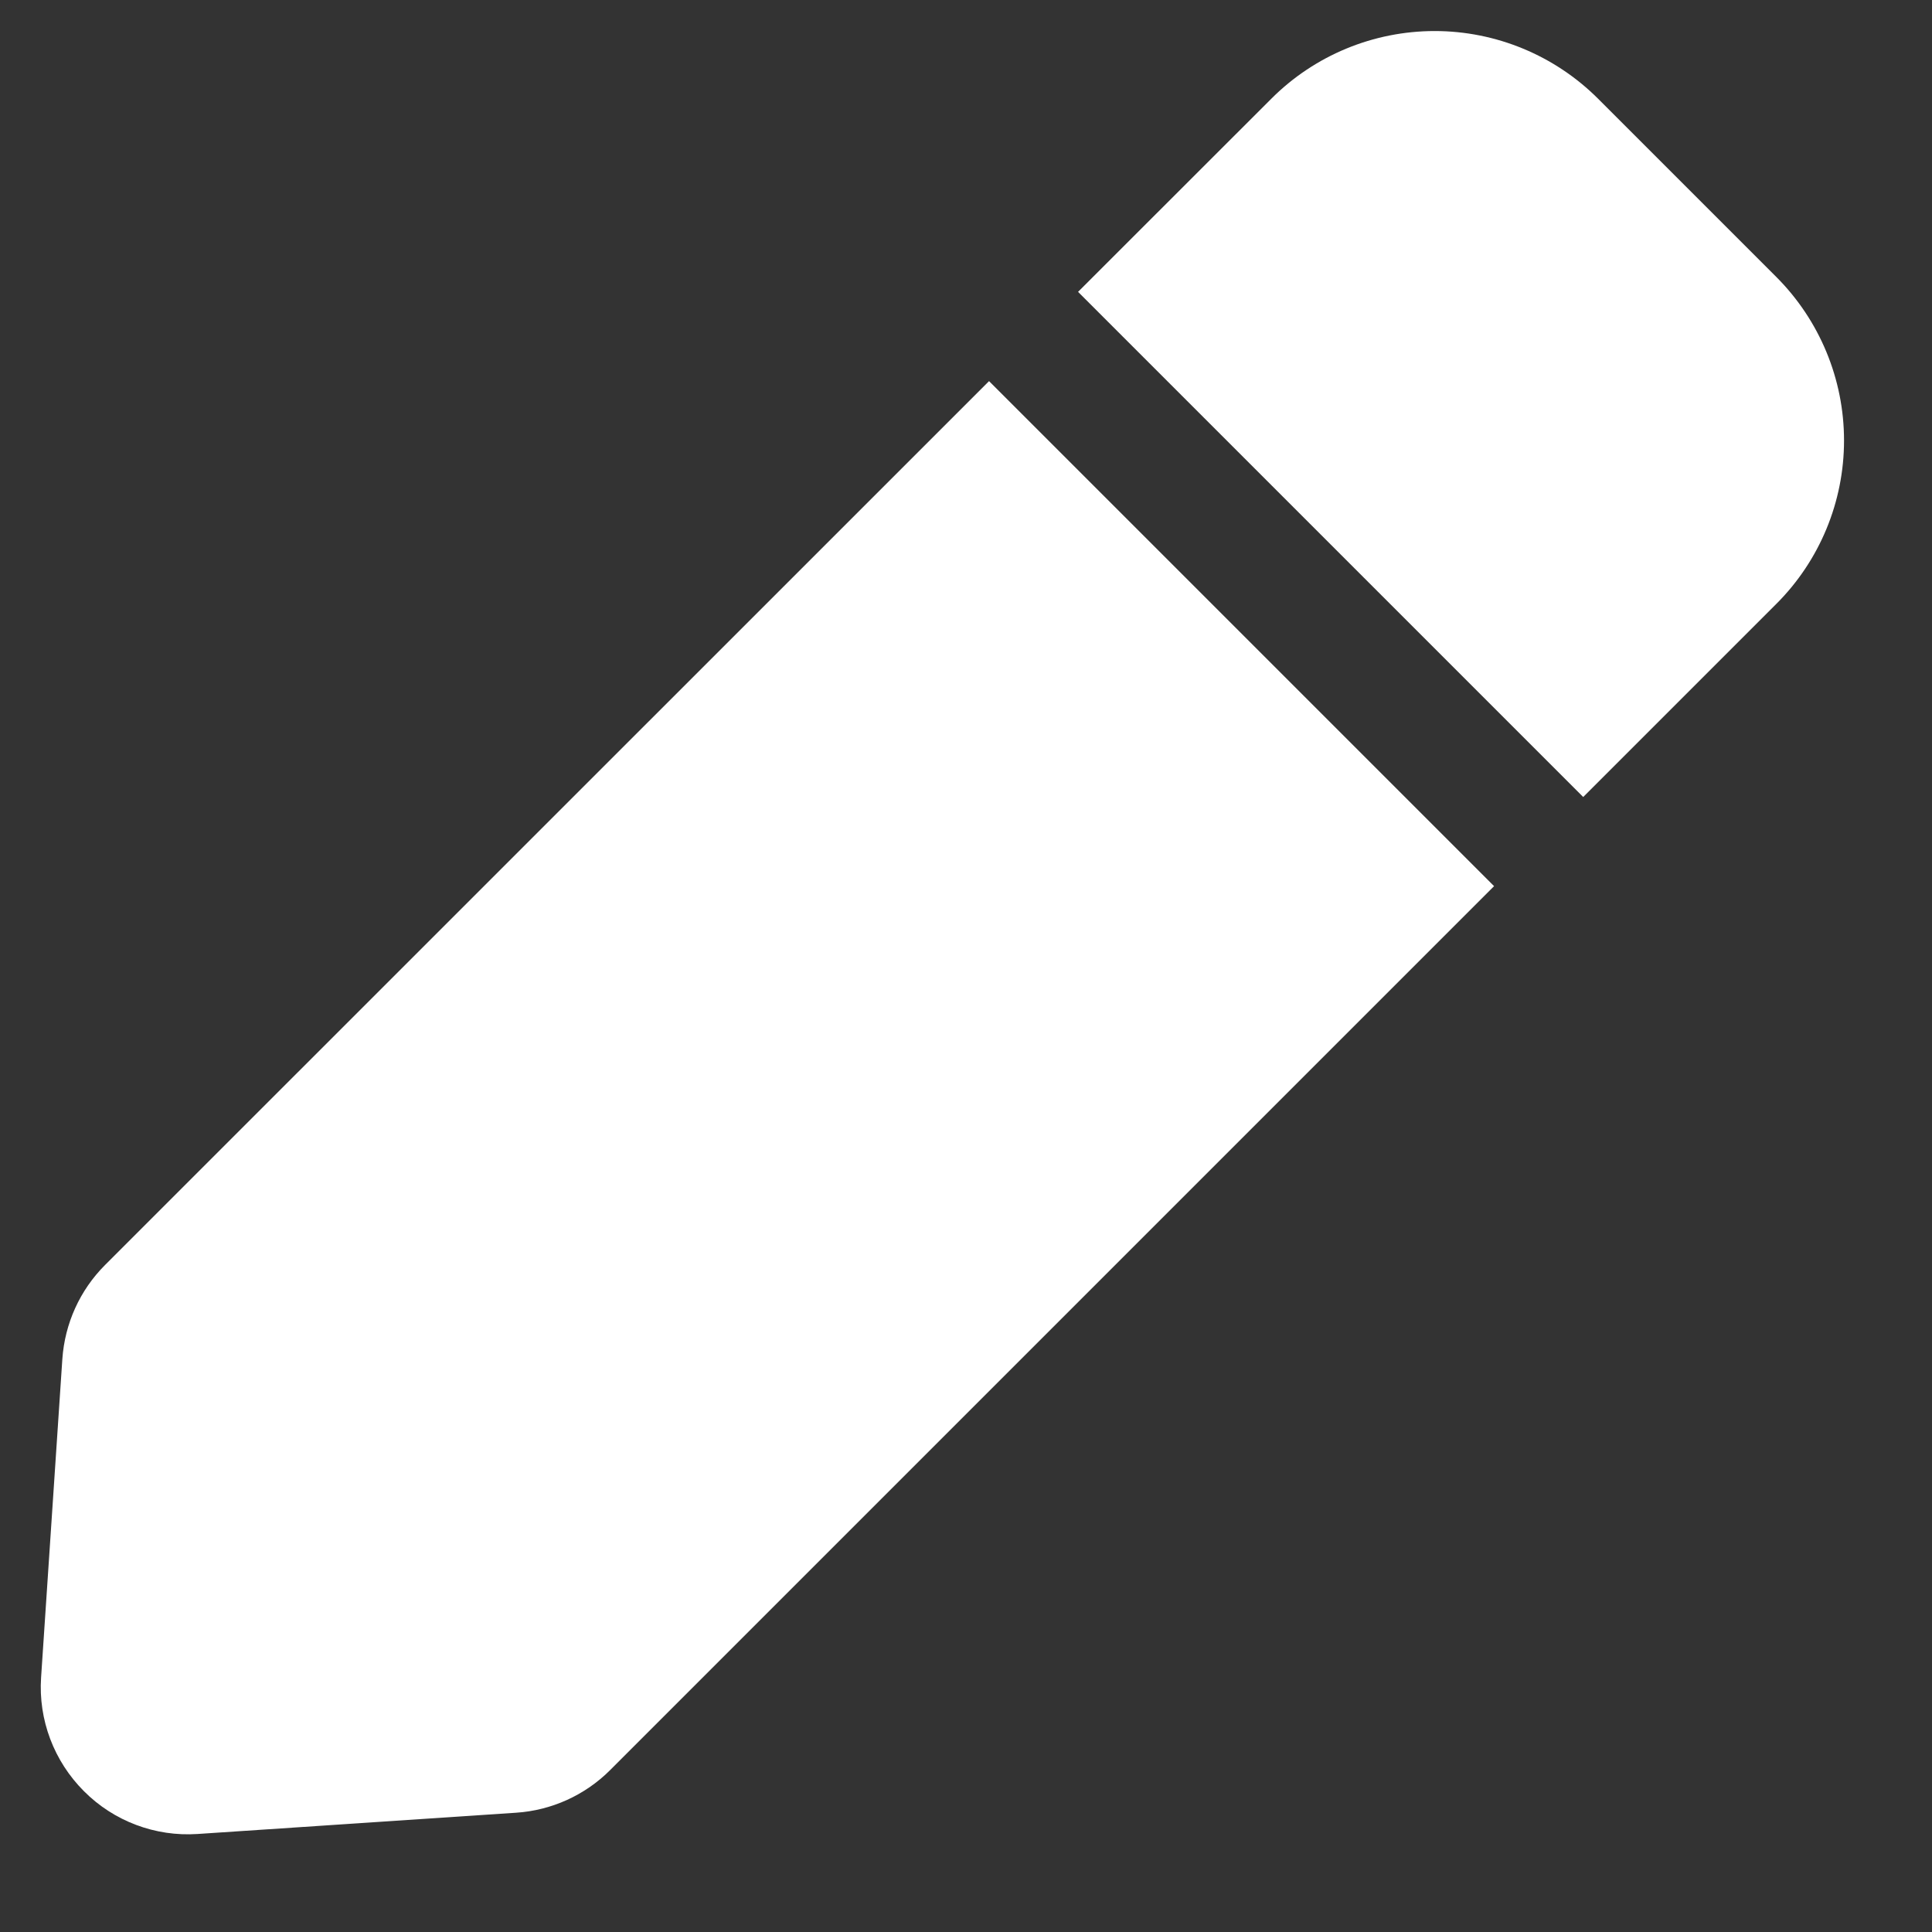 <svg width="15" height="15" viewBox="0 0 15 15" fill="none" xmlns="http://www.w3.org/2000/svg">
<rect x="0" y="0" width="15" height="15" fill="#333333" stroke="none"/>
<path fill-rule="evenodd" clip-rule="evenodd" d="M11.6 6.88L4.737 13.743C4.542 13.938 4.282 14.056 4.006 14.074L1.534 14.239C1.206 14.261 0.884 14.14 0.652 13.907C0.419 13.674 0.297 13.353 0.319 13.024L0.484 10.552C0.503 10.276 0.62 10.017 0.816 9.821L7.679 2.959L11.6 6.88ZM8.37 2.266L9.87 0.767C10.206 0.43 10.663 0.241 11.139 0.241C11.614 0.241 12.071 0.43 12.408 0.767L13.792 2.151C14.128 2.488 14.317 2.944 14.317 3.42C14.317 3.896 14.128 4.352 13.792 4.688L12.292 6.188L8.37 2.266Z" fill="white"/>
</svg>
